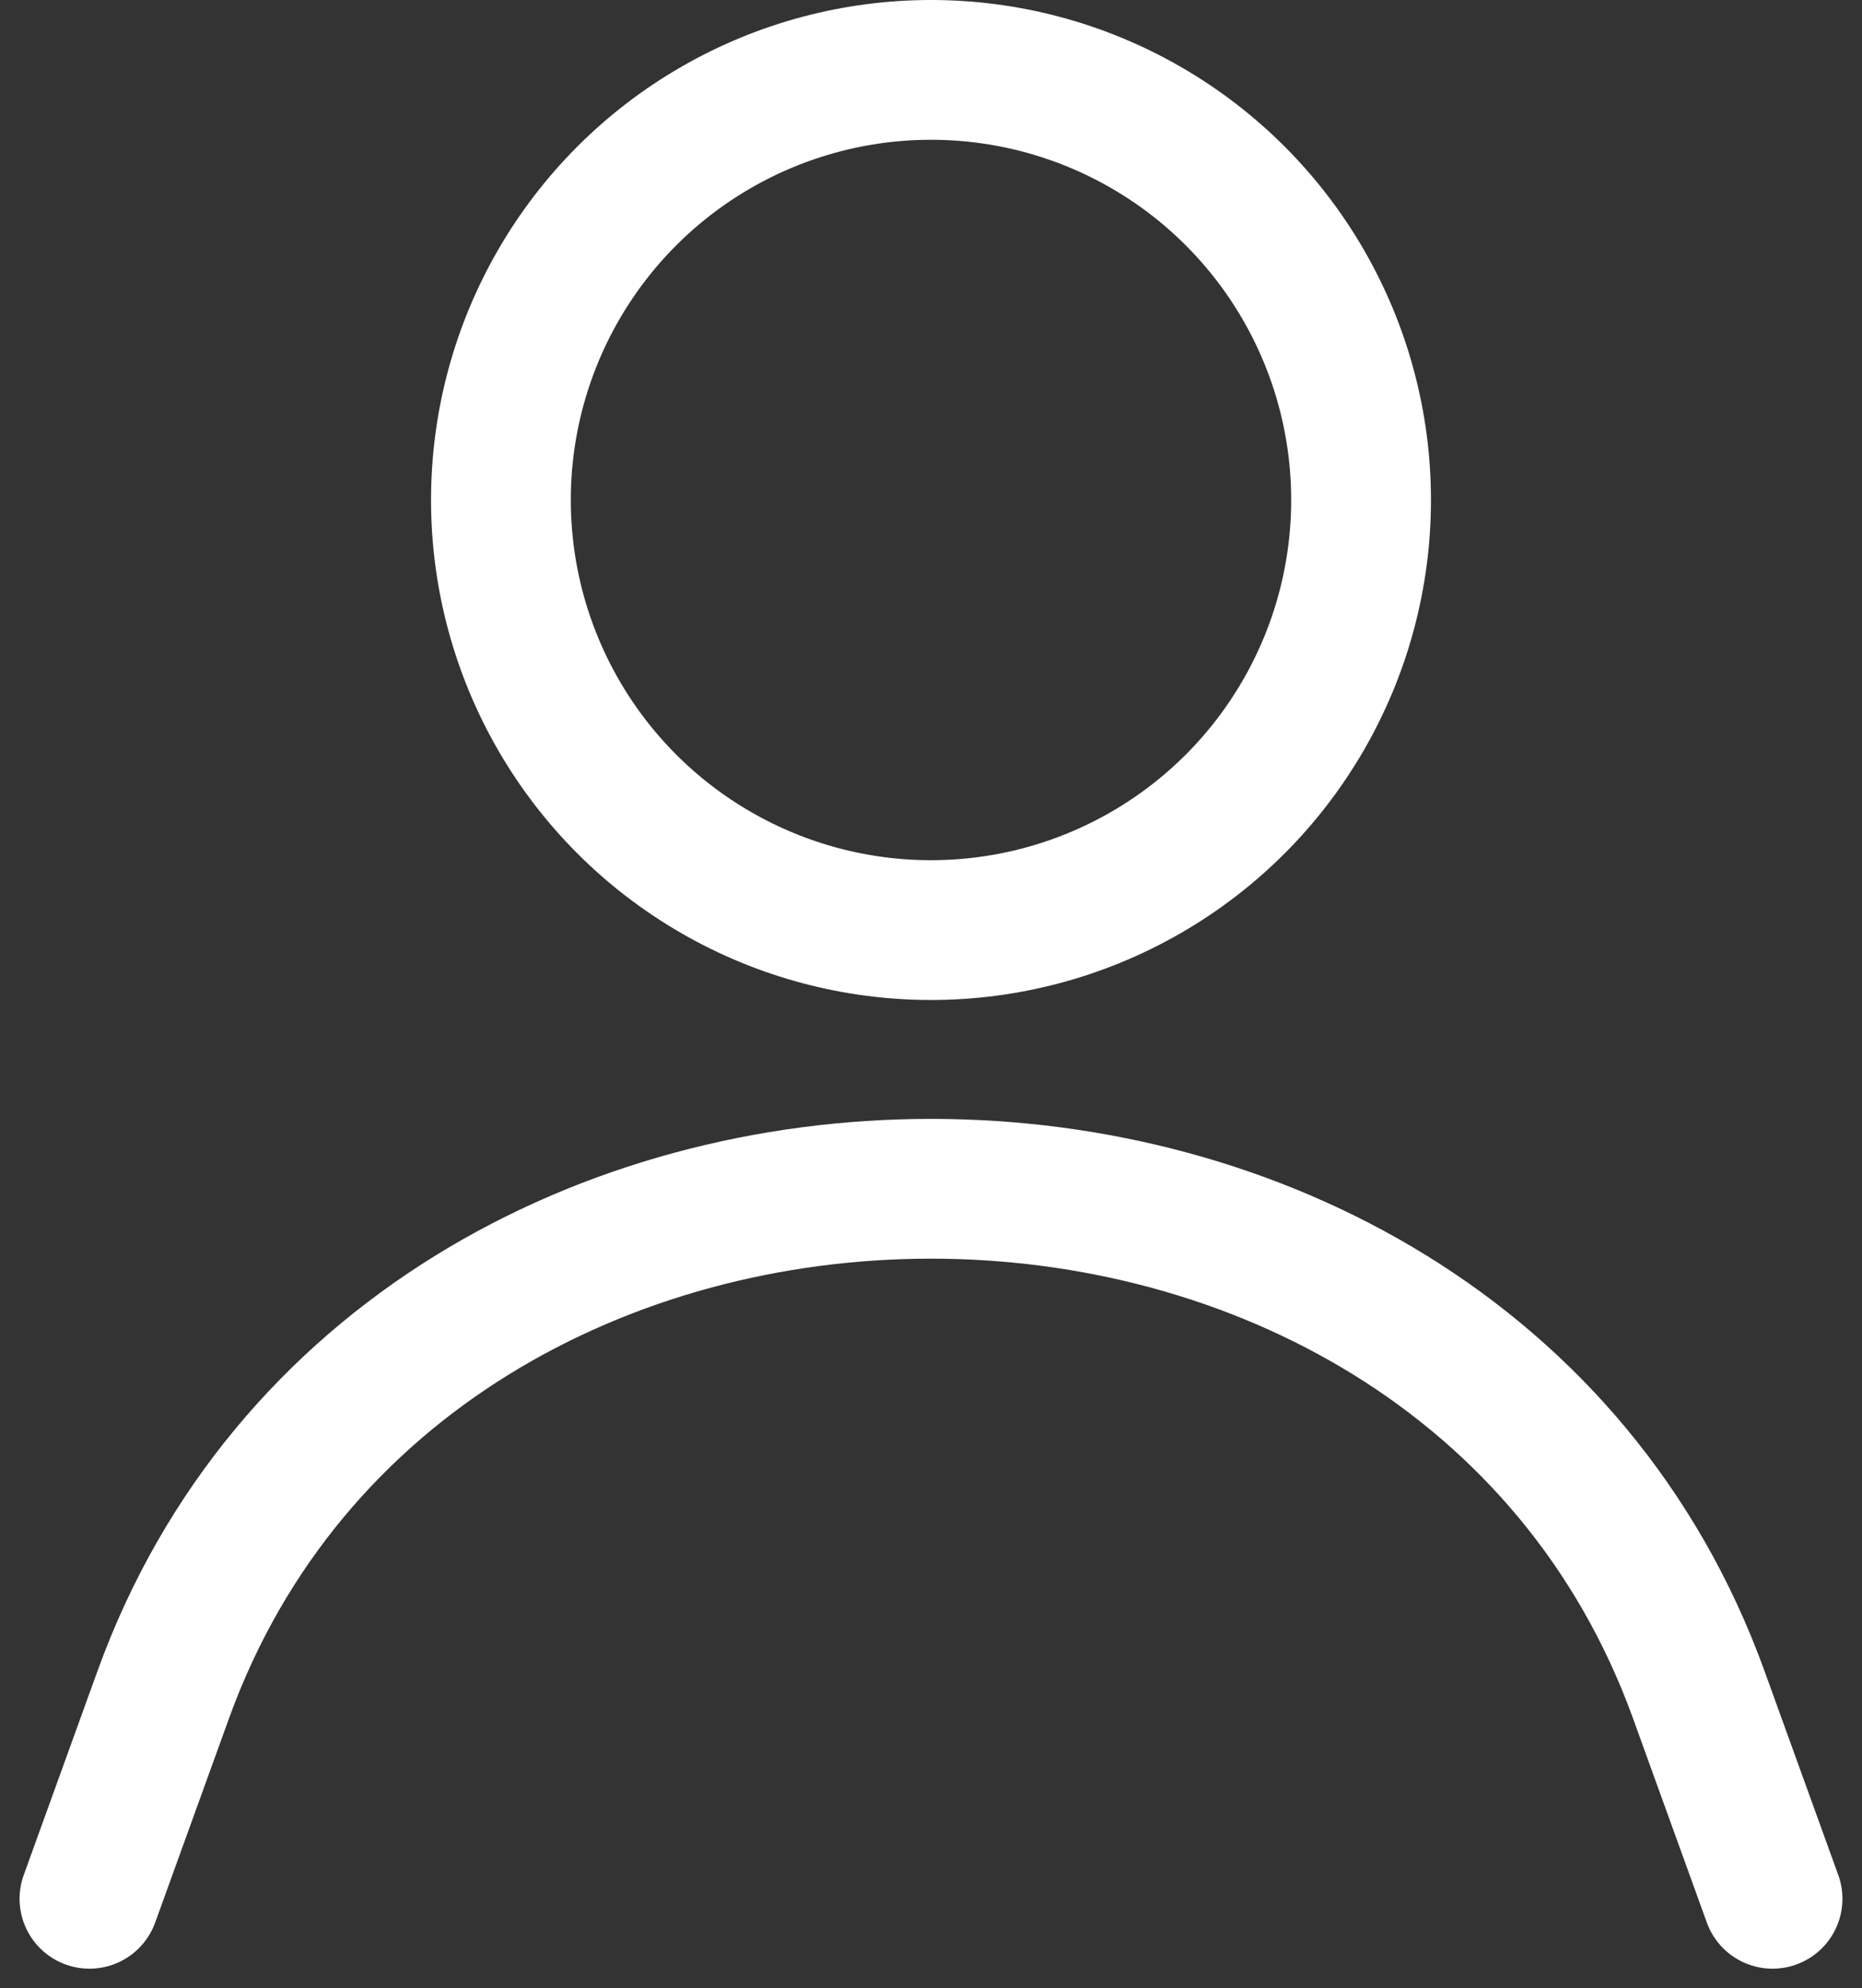<svg xmlns="http://www.w3.org/2000/svg" width="17.318" height="18.49" viewBox="0 0 17.318 18.49">
  <rect x="0" y="0" width="17.318" height="18.49" fill="#333333" stroke="none"/>
  <g id="ic-actions-user" transform="translate(8.939 9.971)">
    <g id="ic-actions-user-2" data-name="ic-actions-user" transform="translate(-9 -10.01)">
      <path id="Path_26" data-name="Path 26" d="M3,18.6l.687-1.9c2.27-6.271,12.01-6.271,14.28,0l.687,1.9" transform="translate(-2.107 -0.902)" fill="none" stroke="#fff" stroke-linecap="round" stroke-linejoin="round" stroke-width="1.3"/>
      <circle id="Ellipse_10" data-name="Ellipse 10" cx="4" cy="4" r="4" transform="translate(4.72 0.689)" fill="none" stroke="#fff" stroke-linecap="round" stroke-linejoin="bevel" stroke-width="1.3"/>
    </g>
  </g>
</svg>

